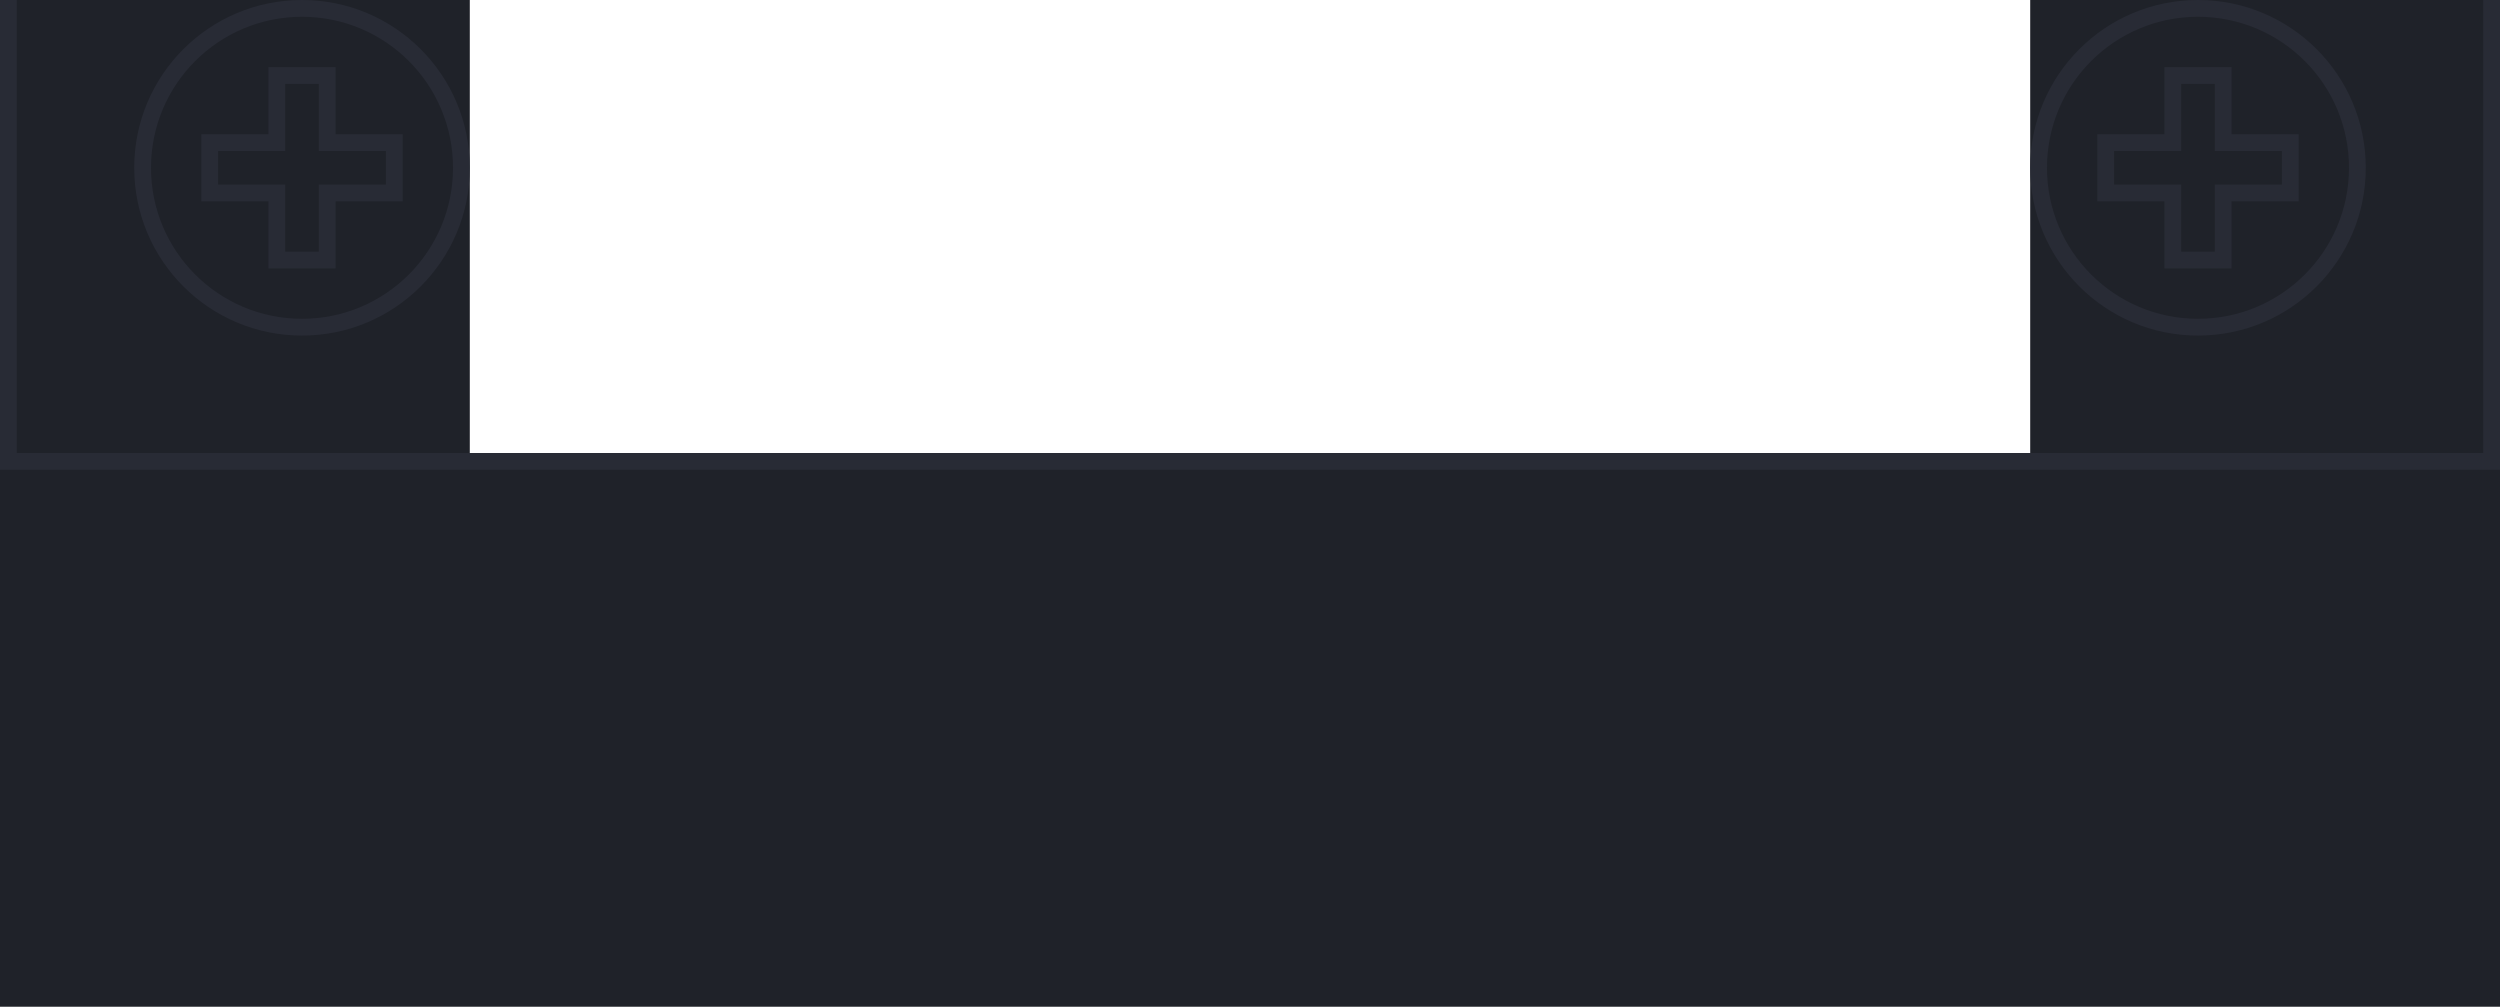 <?xml version="1.0" encoding="utf-8"?>
<!-- Generator: Adobe Illustrator 17.0.0, SVG Export Plug-In . SVG Version: 6.00 Build 0)  -->
<!DOCTYPE svg PUBLIC "-//W3C//DTD SVG 1.1//EN" "http://www.w3.org/Graphics/SVG/1.1/DTD/svg11.dtd">
<svg version="1.1" id="Layer_1" xmlns="http://www.w3.org/2000/svg" xmlns:xlink="http://www.w3.org/1999/xlink" x="0px" y="0px"
	 width="149px" height="60px" viewBox="0 0 149 60" enable-background="new 0 0 149 60" xml:space="preserve">
<path fill-rule="evenodd" clip-rule="evenodd" fill="#1F2229" d="M0,0v60h149V0h-28v27H28V0H0z"/>
<path fill-rule="evenodd" clip-rule="evenodd" fill="#282B35" d="M0,0h1v27h147V0h1v28H0V0z"/>
<g>
	<path fill-rule="evenodd" clip-rule="evenodd" fill="#282B35" d="M18,0C12.477,0,8,4.477,8,10c0,5.523,4.477,10,10,10
		s10-4.477,10-10C28,4.477,23.523,0,18,0z M18,19c-4.971,0-9-4.029-9-9c0-4.971,4.029-9,9-9s9,4.029,9,9C27,14.971,22.971,19,18,19z
		"/>
	<path fill-rule="evenodd" clip-rule="evenodd" fill="#282B35" d="M20,8V4h-4v4h-4v4h4v4h4v-4h4V8H20z M23,11h-4v4h-2v-4h-4V9h4V5h2
		v4h4V11z"/>
</g>
<g>
	<path fill-rule="evenodd" clip-rule="evenodd" fill="#282B35" d="M131,0c-5.523,0-10,4.477-10,10c0,5.523,4.477,10,10,10
		s10-4.477,10-10C141,4.477,136.523,0,131,0z M131,19c-4.971,0-9-4.029-9-9c0-4.971,4.029-9,9-9s9,4.029,9,9
		C140,14.971,135.971,19,131,19z"/>
	<path fill-rule="evenodd" clip-rule="evenodd" fill="#282B35" d="M133,8V4h-4v4h-4v4h4v4h4v-4h4V8H133z M136,11h-4v4h-2v-4h-4V9h4
		V5h2v4h4V11z"/>
</g>
</svg>
